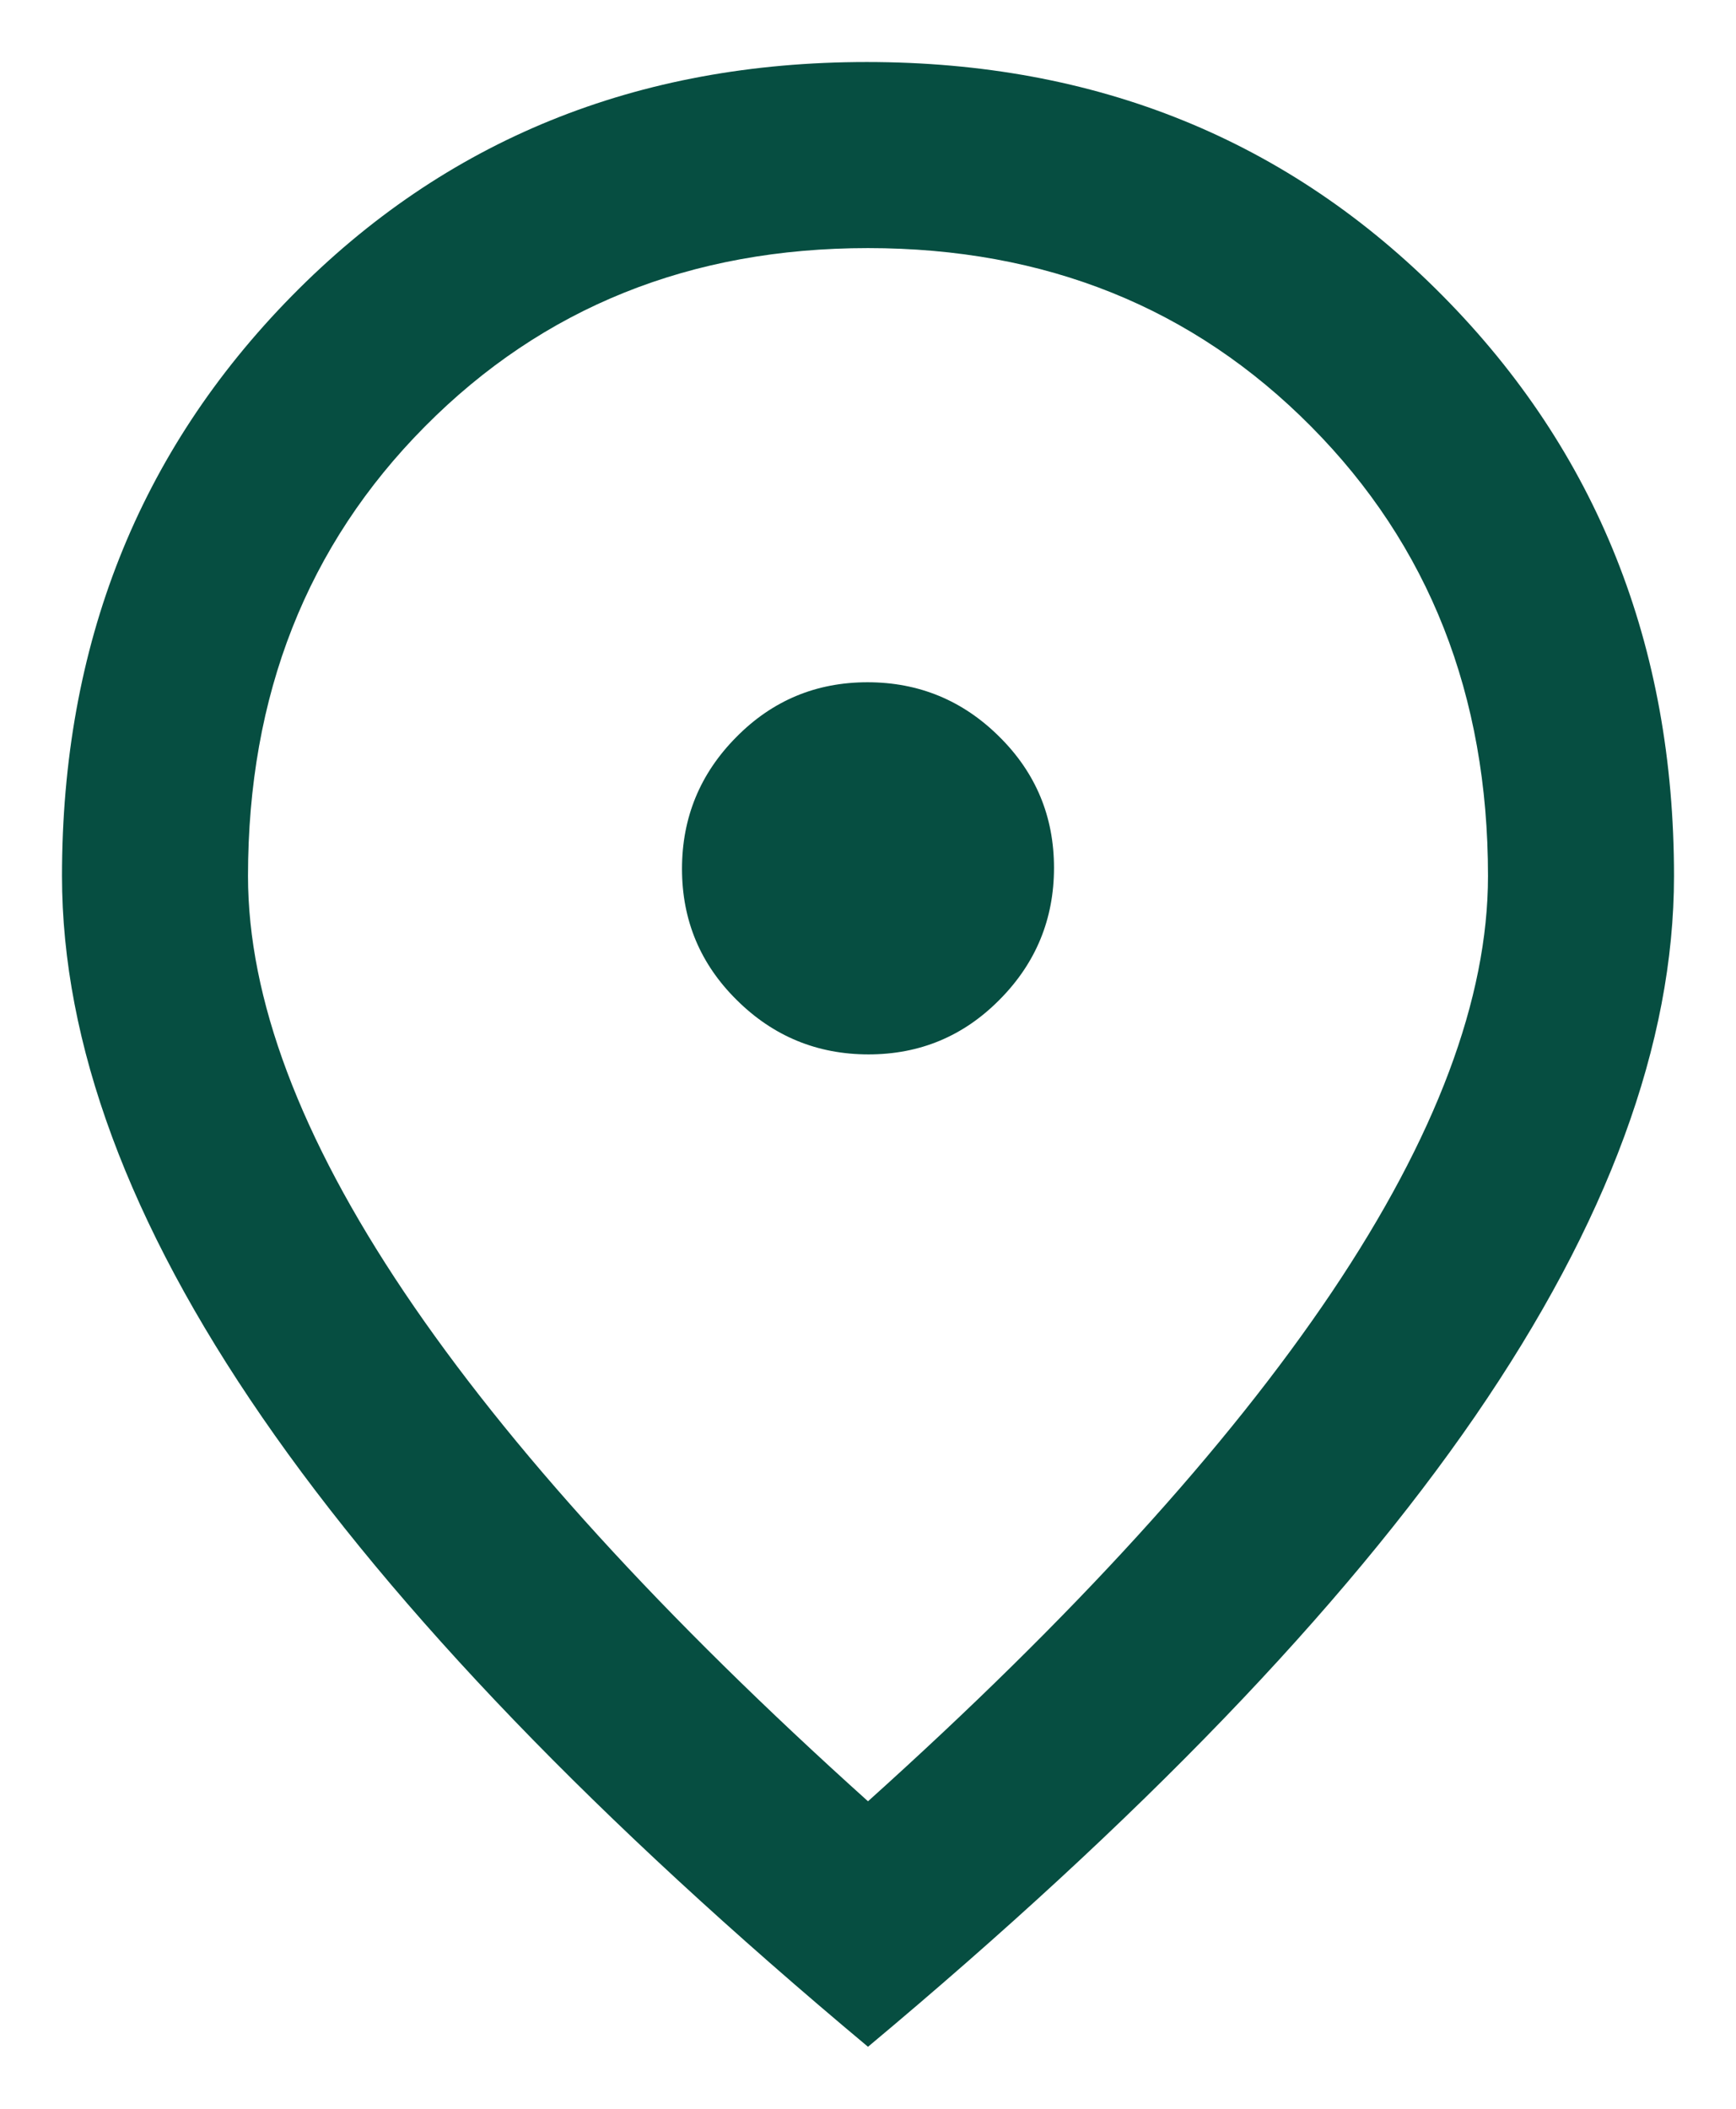 <svg width="14" height="17" viewBox="0 0 14 17" fill="none" xmlns="http://www.w3.org/2000/svg">
<path d="M7.004 8.5C7.418 8.5 7.771 8.353 8.062 8.058C8.354 7.764 8.5 7.409 8.5 6.996C8.5 6.582 8.353 6.229 8.058 5.938C7.764 5.646 7.409 5.5 6.996 5.5C6.582 5.5 6.229 5.647 5.938 5.942C5.646 6.236 5.5 6.591 5.5 7.004C5.5 7.418 5.647 7.771 5.942 8.062C6.236 8.354 6.591 8.5 7.004 8.5ZM7 14.521C8.653 13.035 9.899 11.667 10.74 10.417C11.58 9.167 12 8.049 12 7.062C12 5.604 11.524 4.396 10.573 3.438C9.622 2.479 8.431 2 7 2C5.569 2 4.378 2.479 3.427 3.438C2.476 4.396 2 5.604 2 7.062C2 8.049 2.42 9.167 3.26 10.417C4.101 11.667 5.347 13.035 7 14.521ZM7 16.5C4.82 14.679 3.191 12.988 2.115 11.426C1.038 9.864 0.5 8.41 0.5 7.062C0.5 5.201 1.118 3.642 2.354 2.385C3.59 1.128 5.135 0.5 6.99 0.5C8.844 0.5 10.392 1.128 11.635 2.385C12.879 3.642 13.5 5.201 13.5 7.062C13.5 8.41 12.965 9.861 11.896 11.417C10.826 12.972 9.194 14.667 7 16.5Z" fill="#064E41"/>
</svg>
